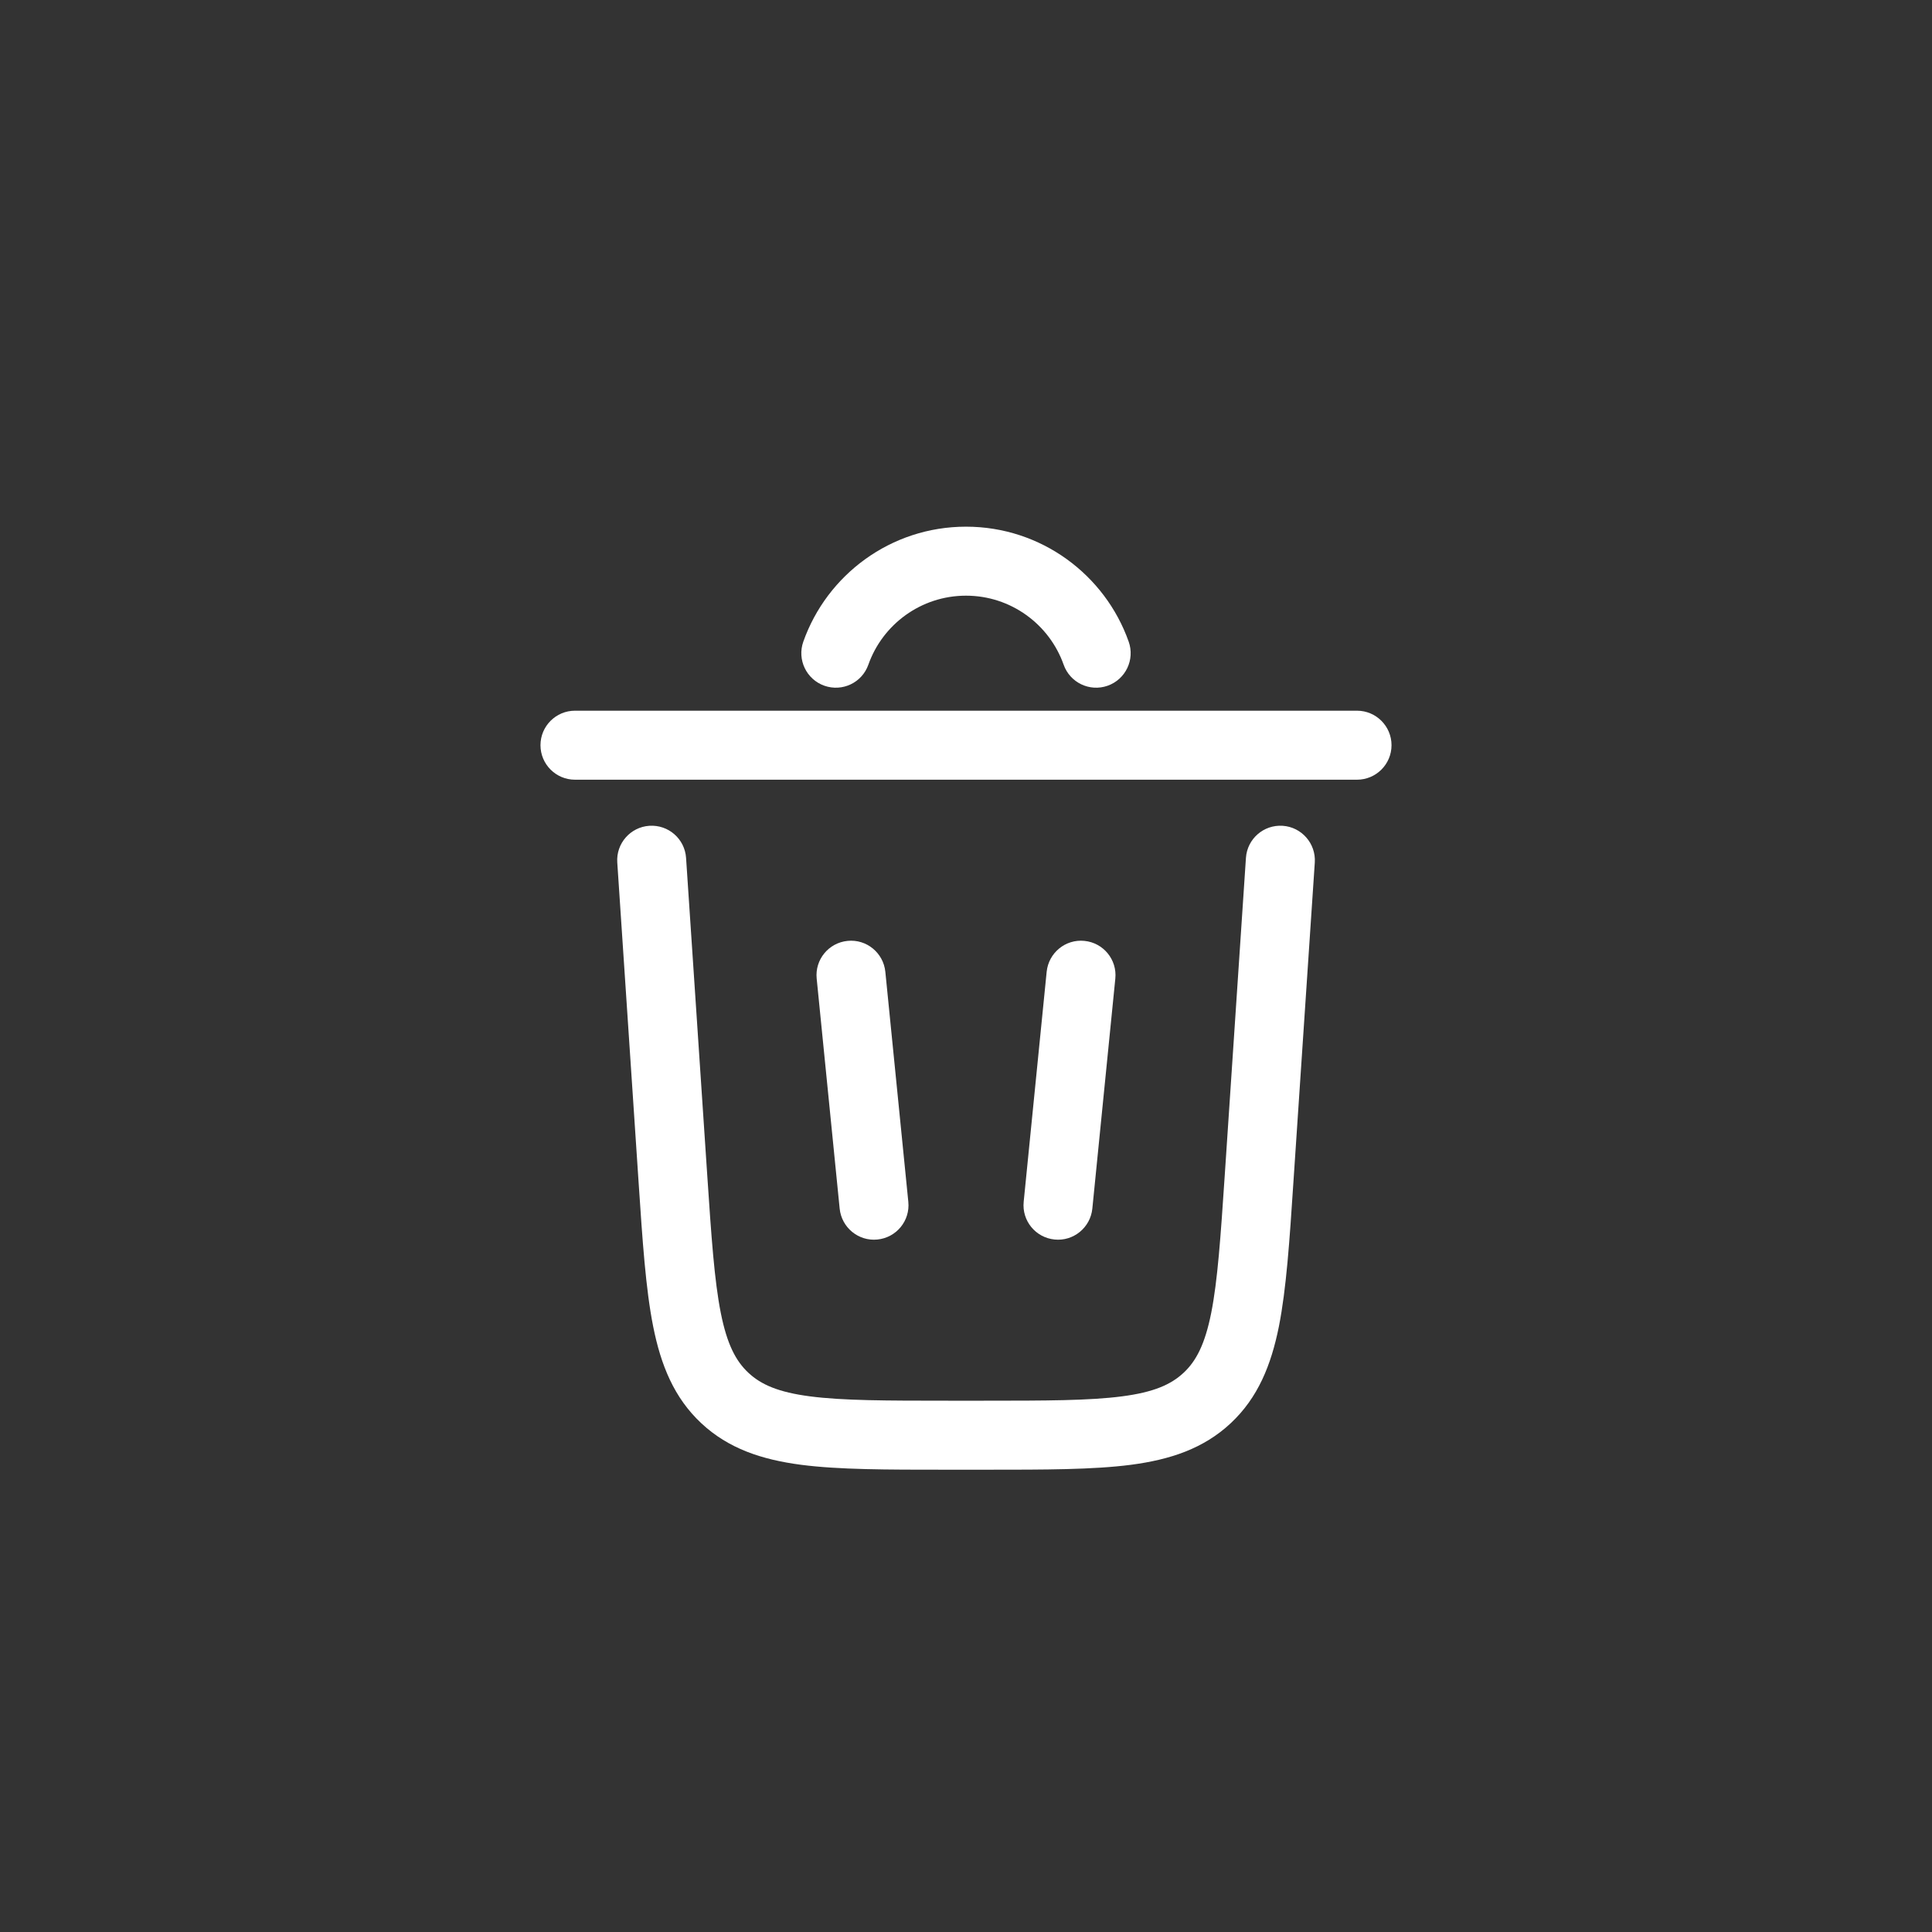 <svg width="28" height="28" viewBox="0 0 28 28" fill="none" xmlns="http://www.w3.org/2000/svg">
<rect x="0" y="0" width="28" height="28" fill="#333333" stroke="none"/>
<g clip-path="url(#clip0_21038_444957)">
<path d="M14 8.633C13.348 8.633 12.791 9.05 12.585 9.633C12.493 9.894 12.208 10.03 11.947 9.938C11.687 9.846 11.55 9.56 11.642 9.3C11.985 8.33 12.911 7.633 14 7.633C15.089 7.633 16.015 8.33 16.358 9.3C16.45 9.56 16.313 9.846 16.053 9.938C15.793 10.03 15.507 9.894 15.415 9.633C15.209 9.05 14.652 8.633 14 8.633Z" fill="white"/>
<path d="M7.833 10.8C7.833 10.524 8.057 10.3 8.333 10.3H19.667C19.943 10.3 20.167 10.524 20.167 10.8C20.167 11.076 19.943 11.3 19.667 11.3H8.333C8.057 11.3 7.833 11.076 7.833 10.8Z" fill="white"/>
<path d="M9.943 12.434C9.925 12.158 9.687 11.95 9.411 11.968C9.136 11.986 8.927 12.225 8.946 12.5L9.255 17.134C9.312 17.99 9.358 18.68 9.466 19.223C9.578 19.786 9.769 20.257 10.163 20.626C10.558 20.995 11.04 21.154 11.61 21.229C12.158 21.3 12.85 21.3 13.707 21.3H14.293C15.15 21.3 15.842 21.3 16.39 21.229C16.96 21.154 17.442 20.995 17.837 20.626C18.231 20.257 18.422 19.786 18.535 19.223C18.642 18.68 18.689 17.99 18.745 17.134L19.055 12.5C19.073 12.225 18.864 11.986 18.589 11.968C18.313 11.95 18.075 12.158 18.057 12.434L17.75 17.033C17.69 17.931 17.647 18.557 17.554 19.027C17.463 19.483 17.336 19.725 17.154 19.895C16.971 20.066 16.722 20.177 16.261 20.237C15.785 20.299 15.158 20.3 14.258 20.3H13.742C12.842 20.3 12.215 20.299 11.739 20.237C11.278 20.177 11.029 20.066 10.846 19.895C10.664 19.725 10.537 19.483 10.446 19.027C10.353 18.557 10.31 17.931 10.25 17.033L9.943 12.434Z" fill="white"/>
<path d="M12.284 13.636C12.558 13.608 12.803 13.809 12.831 14.084L13.164 17.417C13.192 17.692 12.991 17.937 12.716 17.964C12.442 17.992 12.197 17.791 12.169 17.516L11.836 14.183C11.808 13.908 12.009 13.663 12.284 13.636Z" fill="white"/>
<path d="M16.164 14.183C16.192 13.908 15.991 13.663 15.716 13.636C15.442 13.608 15.197 13.809 15.169 14.084L14.836 17.417C14.808 17.692 15.009 17.937 15.284 17.964C15.558 17.992 15.803 17.791 15.831 17.516L16.164 14.183Z" fill="white"/>
</g>
<defs>
<clipPath id="clip0_21038_444957">
<rect width="16" height="16" fill="white" transform="translate(6 6)"/>
</clipPath>
</defs>
</svg>
